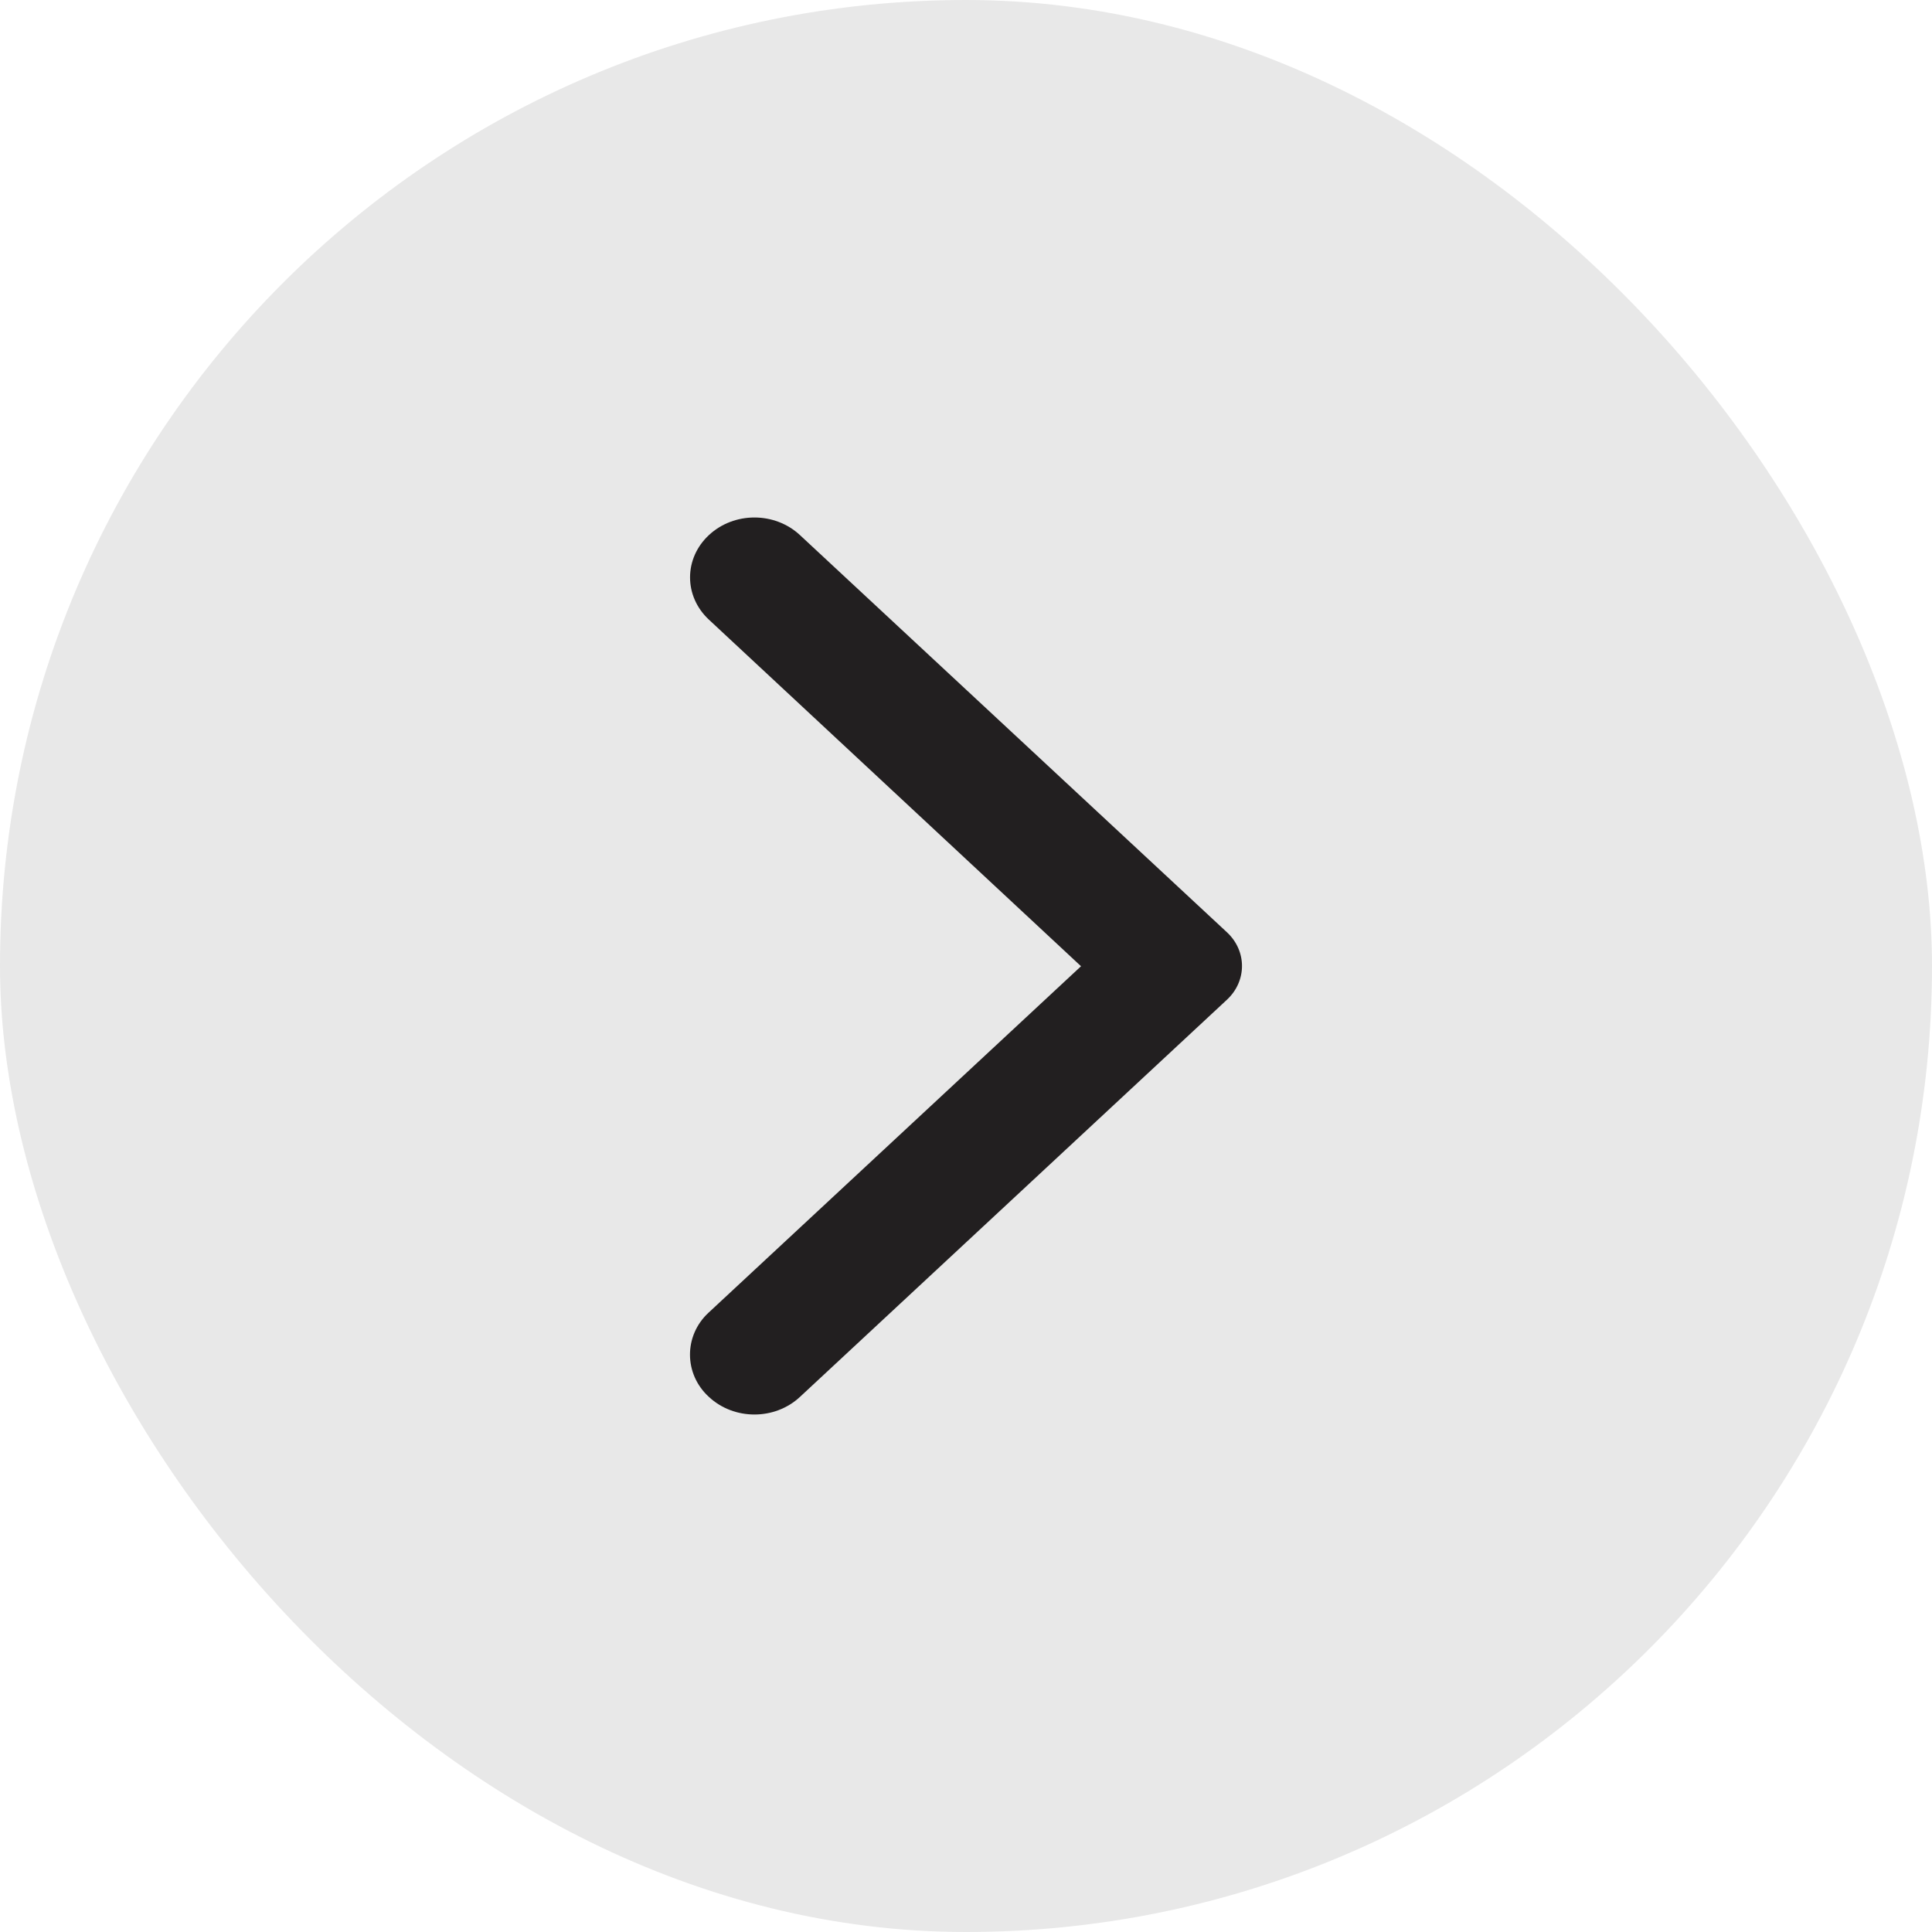 <svg width="56" height="56" viewBox="0 0 56 56" fill="none" xmlns="http://www.w3.org/2000/svg">
<rect width="56" height="56" rx="28" fill="#E8E8E8"/>
<path d="M20.549 40.491C21.279 41.17 22.456 41.17 23.186 40.491L35.564 28.977C36.145 28.436 36.145 27.564 35.564 27.023L23.186 15.509C22.456 14.83 21.279 14.83 20.549 15.509C19.819 16.188 19.819 17.283 20.549 17.962L31.334 28.007L20.534 38.052C19.819 38.717 19.819 39.826 20.549 40.491Z" fill="#221F20"/>
</svg>
